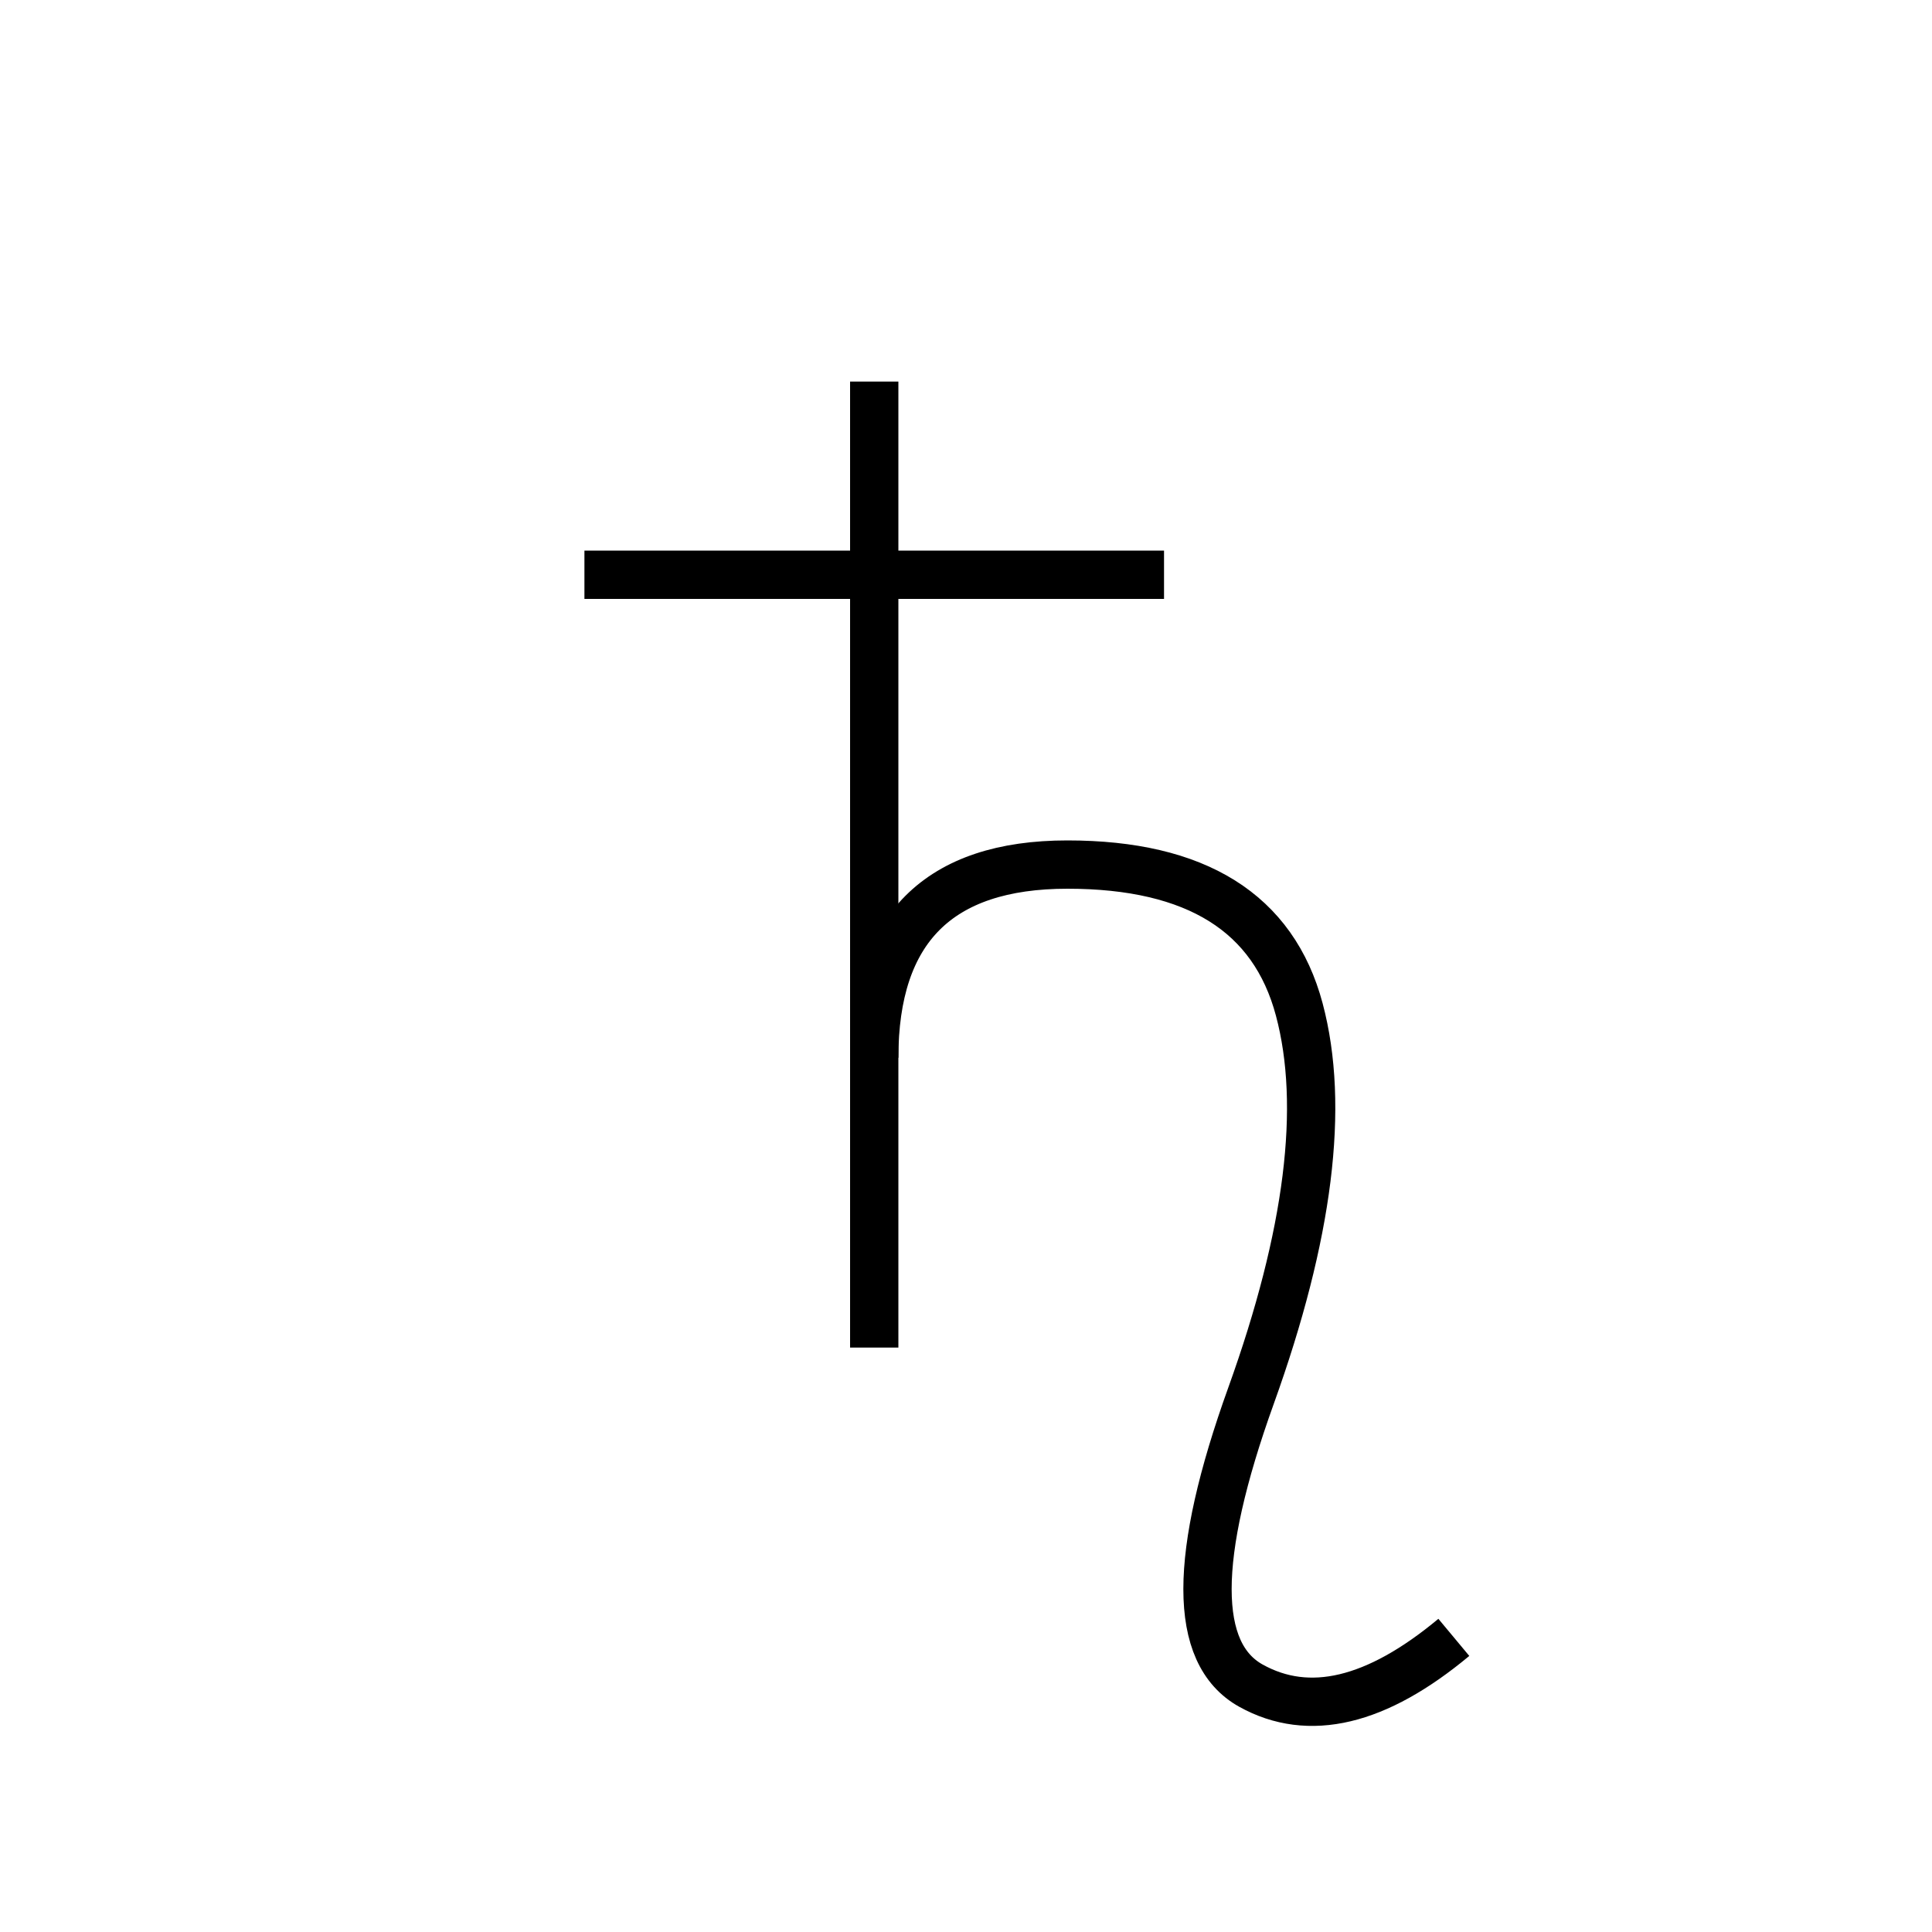 <?xml version="1.0" encoding="UTF-8"?>
<!DOCTYPE svg PUBLIC "-//W3C//DTD SVG 1.1//EN" "http://www.w3.org/Graphics/SVG/1.1/DTD/svg11.dtd">
<svg xmlns="http://www.w3.org/2000/svg" style="background: transparent; background-color: transparent; color-scheme: light dark;" xmlns:xlink="http://www.w3.org/1999/xlink" version="1.1" width="200px" height="200px" viewBox="-0.5 -0.5 200 200"><defs/><g><g data-cell-id="0"><g data-cell-id="1"><g data-cell-id="PGt55_aUy3Njtwruwuk4-5"><g><path d="M 90 139 L 90 39" fill="none" stroke="#000000" stroke-width="5" stroke-miterlimit="10" pointer-events="stroke" style="stroke: light-dark(rgb(0, 0, 0), rgb(255, 255, 255));"/></g></g><g data-cell-id="PGt55_aUy3Njtwruwuk4-6"><g><path d="M 60 59 L 120 59 L 90 59" fill="none" stroke="#000000" stroke-width="5" stroke-miterlimit="10" pointer-events="stroke" style="stroke: light-dark(rgb(0, 0, 0), rgb(255, 255, 255));"/></g></g><g data-cell-id="PGt55_aUy3Njtwruwuk4-7"><g><path d="M 150 169 Q 138 179 129 174 Q 120 169 129 144 Q 138 119 134 104 Q 130 89 110 89 Q 90 89 90 109" fill="none" stroke="#000000" stroke-width="5" stroke-miterlimit="10" pointer-events="stroke" style="stroke: light-dark(rgb(0, 0, 0), rgb(255, 255, 255));"/></g></g><g data-cell-id="6yAxXstixJTfL81ozoQc-1"><g><rect x="0" y="0" width="200" height="200" fill="none" stroke="none" pointer-events="all"/></g></g><g data-cell-id="sU4-NP-8qgTjRoMx9Fv4-1"><g><rect x="0" y="0" width="200" height="200" fill="none" stroke="none" pointer-events="all"/></g></g></g></g></g></svg>